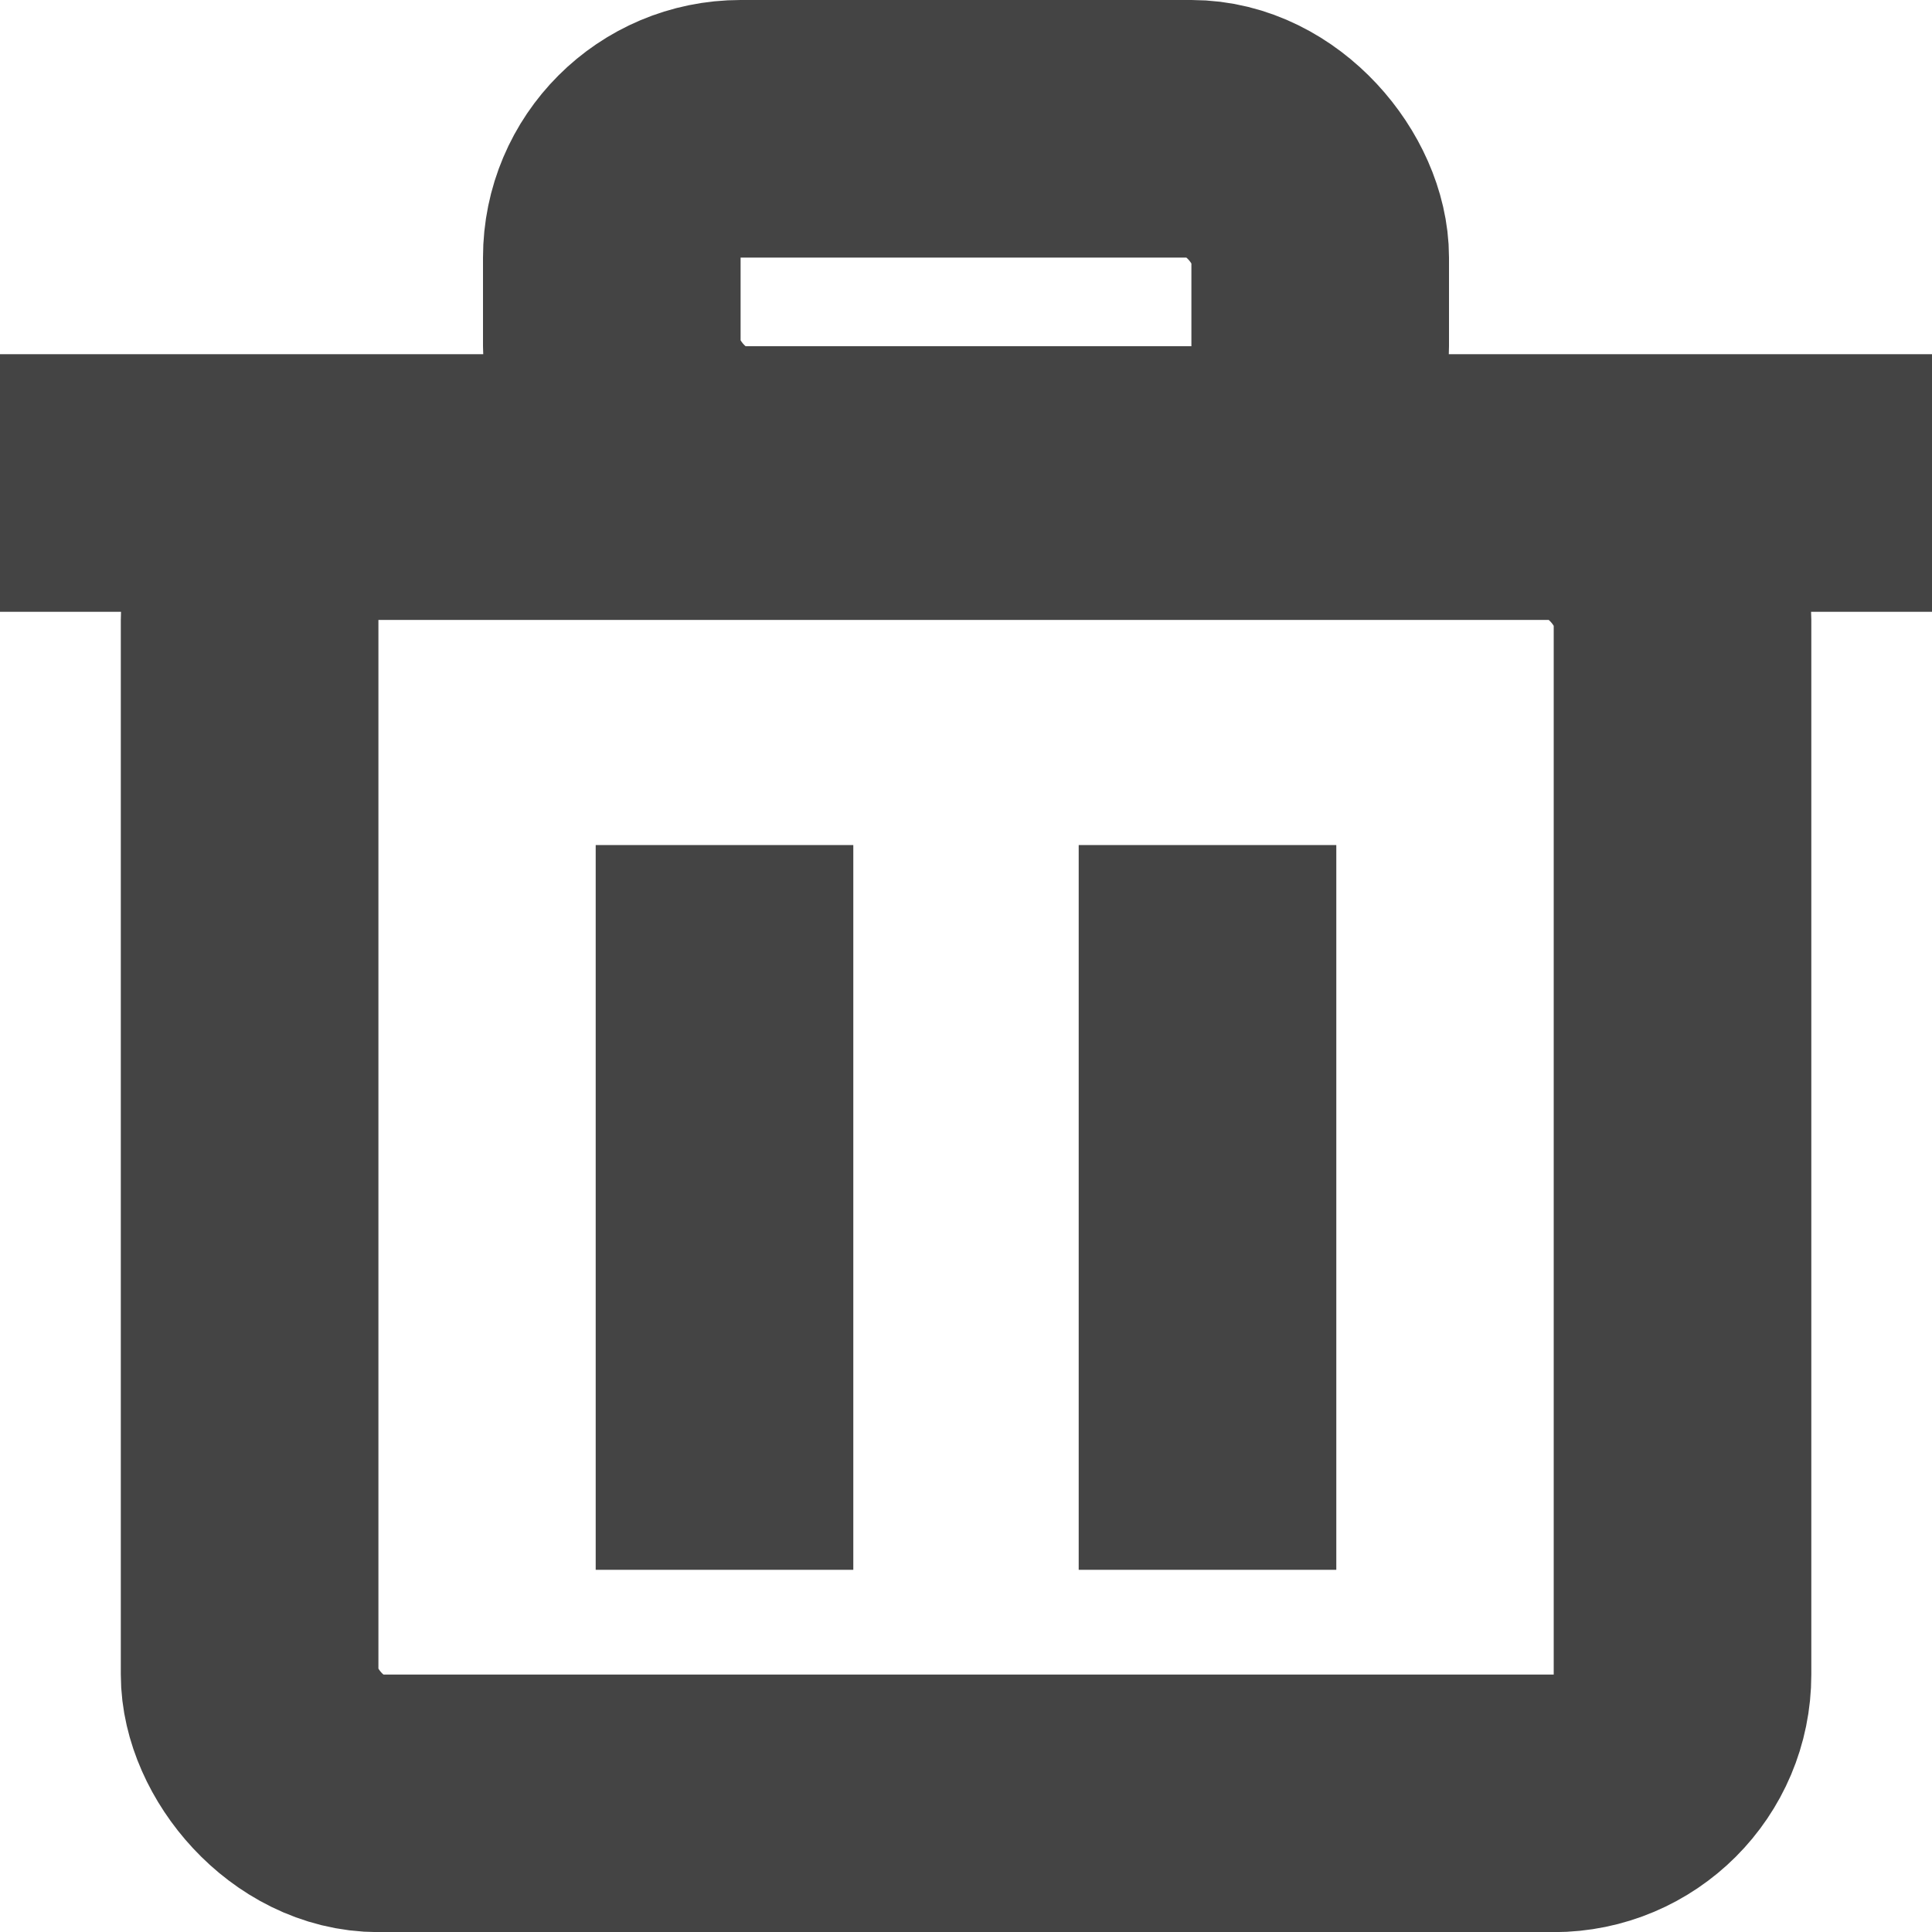 <svg xmlns="http://www.w3.org/2000/svg" width="15" height="15" viewBox="0 0 15 15">
    <g fill="none" fill-rule="evenodd" stroke="#444" stroke-width="2">
        <path d="M0 3.75h15M9.375 12.188V6.561"/>
        <rect width="11.125" height="10.188" x="1.938" y="3.813" rx="1"/>
        <rect width="5.5" height="2.688" x="4.75" y="1" rx="1"/>
        <path d="M5.625 12.188V6.561"/>
    </g>
</svg>
